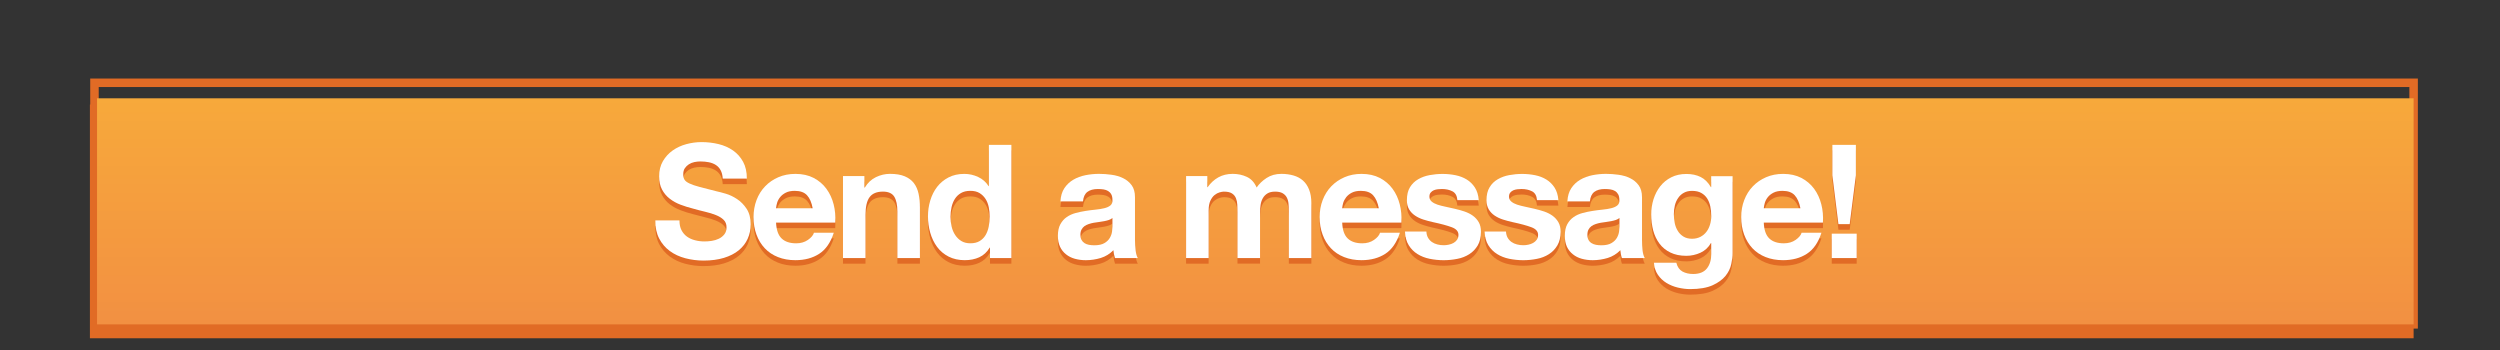 <?xml version="1.0" encoding="utf-8"?>
<!-- Generator: Adobe Illustrator 15.1.0, SVG Export Plug-In . SVG Version: 6.00 Build 0)  -->
<!DOCTYPE svg PUBLIC "-//W3C//DTD SVG 1.1//EN" "http://www.w3.org/Graphics/SVG/1.1/DTD/svg11.dtd">
<svg version="1.1" id="Livello_1" xmlns="http://www.w3.org/2000/svg" xmlns:xlink="http://www.w3.org/1999/xlink" x="0px" y="0px"
	 width="285px" height="39.938px" viewBox="0 -4.062 285 39.938" enable-background="new 0 -4.062 285 39.938" xml:space="preserve"
	>
<rect x="0" y="-4.062" width="285" height="39.938" fill="#333333" stroke="none"/>
<line fill="none" stroke="#AAA9A9" stroke-width="0.952" stroke-miterlimit="10" x1="10.352" y1="18.698" x2="273.968" y2="18.698"/>
<line fill="none" stroke="#D1D1D1" stroke-width="0.952" stroke-miterlimit="10" x1="10.321" y1="19.591" x2="273.939" y2="19.591"/>
<rect x="10.25" y="7.853" fill="#E16B25" width="264.902" height="26.647"/>
<rect x="10.769" y="5.375" fill="none" stroke="#E16B25" stroke-width="0.968" stroke-miterlimit="10" width="264.383" height="27.539"/>
<linearGradient id="SVGID_1_" gradientUnits="userSpaceOnUse" x1="1319.108" y1="1730.27" x2="1319.108" y2="1756.041" gradientTransform="matrix(1 0 0 1 -1176 -1723.125)">
	<stop  offset="0" style="stop-color:#F7A93B"/>
	<stop  offset="1" style="stop-color:#F29042"/>
</linearGradient>
<rect x="11.064" y="7.145" fill="url(#SVGID_1_)" width="264.088" height="25.771"/>
<g>
	<path fill="#E16B25" d="M77.691,22.812c0.158,0.301,0.364,0.545,0.625,0.729c0.259,0.188,0.564,0.325,0.912,0.415
		c0.351,0.091,0.711,0.135,1.085,0.135c0.253,0,0.523-0.021,0.814-0.062c0.289-0.043,0.56-0.121,0.814-0.242
		c0.252-0.121,0.462-0.286,0.632-0.499c0.168-0.21,0.252-0.478,0.252-0.806c0-0.352-0.11-0.633-0.333-0.851
		c-0.224-0.22-0.515-0.396-0.879-0.544c-0.36-0.145-0.77-0.271-1.227-0.376c-0.458-0.108-0.923-0.231-1.394-0.362
		c-0.482-0.121-0.951-0.269-1.41-0.445c-0.459-0.174-0.869-0.399-1.229-0.676c-0.361-0.277-0.655-0.625-0.877-1.041
		c-0.223-0.417-0.334-0.919-0.334-1.512c0-0.663,0.143-1.238,0.425-1.727c0.285-0.489,0.654-0.895,1.113-1.221
		c0.458-0.325,0.978-0.565,1.556-0.722c0.579-0.156,1.157-0.236,1.735-0.236c0.676,0,1.322,0.077,1.944,0.228
		c0.621,0.15,1.172,0.394,1.655,0.731c0.481,0.338,0.864,0.769,1.147,1.293c0.285,0.524,0.425,1.16,0.425,1.908h-2.75
		c-0.023-0.386-0.105-0.707-0.243-0.96c-0.139-0.252-0.323-0.452-0.553-0.596c-0.227-0.146-0.491-0.247-0.786-0.308
		c-0.296-0.06-0.618-0.091-0.968-0.091c-0.228,0-0.458,0.025-0.687,0.073c-0.229,0.048-0.436,0.133-0.625,0.253
		c-0.186,0.121-0.339,0.271-0.461,0.453c-0.12,0.181-0.179,0.41-0.179,0.688c0,0.252,0.048,0.457,0.145,0.613
		c0.097,0.157,0.286,0.302,0.569,0.435c0.282,0.132,0.675,0.267,1.175,0.397c0.501,0.133,1.156,0.302,1.964,0.506
		c0.241,0.048,0.575,0.134,1.003,0.261c0.429,0.127,0.854,0.326,1.274,0.605c0.422,0.277,0.788,0.648,1.095,1.113
		c0.307,0.464,0.46,1.057,0.46,1.781c0,0.59-0.113,1.139-0.343,1.644c-0.228,0.507-0.568,0.945-1.021,1.31
		c-0.453,0.369-1.013,0.654-1.681,0.859c-0.669,0.203-1.444,0.307-2.322,0.307c-0.711,0-1.401-0.088-2.071-0.262
		c-0.669-0.174-1.259-0.447-1.771-0.822c-0.514-0.373-0.919-0.851-1.22-1.428c-0.301-0.578-0.447-1.267-0.435-2.061h2.749
		C77.457,22.143,77.535,22.514,77.691,22.812z"/>
	<path fill="#E16B25" d="M89.101,23.755c0.385,0.372,0.941,0.56,1.664,0.56c0.519,0,0.964-0.129,1.338-0.392
		c0.373-0.259,0.604-0.532,0.688-0.819h2.26c-0.36,1.121-0.917,1.924-1.663,2.402c-0.748,0.483-1.651,0.725-2.711,0.725
		c-0.737,0-1.401-0.115-1.99-0.354c-0.592-0.234-1.092-0.566-1.501-1.003c-0.41-0.435-0.727-0.954-0.948-1.558
		c-0.225-0.602-0.335-1.268-0.335-1.987c0-0.697,0.114-1.349,0.342-1.952c0.229-0.602,0.555-1.121,0.978-1.564
		c0.421-0.439,0.925-0.787,1.511-1.039c0.584-0.254,1.232-0.379,1.945-0.379c0.795,0,1.488,0.153,2.078,0.459
		c0.59,0.309,1.075,0.722,1.455,1.24s0.656,1.108,0.823,1.771c0.169,0.662,0.228,1.355,0.181,2.078h-6.744
		C88.504,22.775,88.715,23.381,89.101,23.755z M92.004,18.834c-0.307-0.336-0.776-0.506-1.401-0.506
		c-0.412,0-0.751,0.069-1.022,0.208c-0.272,0.139-0.489,0.31-0.651,0.514c-0.162,0.206-0.277,0.423-0.343,0.65
		c-0.067,0.229-0.107,0.436-0.119,0.616h4.177C92.526,19.666,92.312,19.171,92.004,18.834z"/>
	<path fill="#E16B25" d="M98.539,16.648v1.3h0.056c0.326-0.542,0.747-0.938,1.266-1.185c0.518-0.245,1.05-0.372,1.591-0.372
		c0.688,0,1.25,0.093,1.691,0.281c0.44,0.188,0.787,0.447,1.04,0.778c0.253,0.332,0.431,0.735,0.535,1.21
		c0.101,0.477,0.153,1.003,0.153,1.583v5.75h-2.568v-5.277c0-0.774-0.121-1.349-0.362-1.731c-0.24-0.377-0.669-0.566-1.284-0.566
		c-0.699,0-1.204,0.207-1.518,0.623c-0.315,0.416-0.472,1.102-0.472,2.052v4.9h-2.566v-9.347h2.438V16.648L98.539,16.648z"/>
	<path fill="#E16B25" d="M112.825,24.801c-0.302,0.508-0.697,0.872-1.185,1.096c-0.487,0.225-1.039,0.334-1.655,0.334
		c-0.699,0-1.315-0.137-1.844-0.403c-0.531-0.275-0.968-0.642-1.312-1.104c-0.343-0.464-0.603-0.996-0.777-1.602
		c-0.175-0.602-0.264-1.229-0.264-1.878c0-0.628,0.087-1.232,0.264-1.819c0.176-0.584,0.434-1.099,0.777-1.546
		c0.344-0.445,0.775-0.804,1.293-1.075s1.121-0.407,1.807-0.407c0.556,0,1.083,0.117,1.583,0.353c0.5,0.235,0.895,0.582,1.184,1.039
		h0.037v-4.703h2.565v12.909h-2.44v-1.189h-0.034L112.825,24.801L112.825,24.801z M112.716,20.182
		c-0.072-0.356-0.197-0.668-0.371-0.939c-0.175-0.271-0.401-0.493-0.679-0.661c-0.277-0.17-0.627-0.253-1.049-0.253
		c-0.422,0-0.777,0.083-1.066,0.253c-0.29,0.168-0.523,0.394-0.697,0.669c-0.176,0.275-0.301,0.592-0.38,0.948
		c-0.079,0.358-0.118,0.728-0.118,1.114c0,0.358,0.042,0.723,0.127,1.082c0.083,0.363,0.22,0.687,0.406,0.967
		c0.188,0.283,0.422,0.517,0.705,0.688c0.283,0.177,0.623,0.263,1.021,0.263c0.422,0,0.774-0.082,1.057-0.254
		c0.285-0.17,0.508-0.394,0.68-0.676c0.167-0.285,0.289-0.607,0.361-0.97c0.073-0.362,0.108-0.733,0.108-1.121
		C112.821,20.907,112.79,20.538,112.716,20.182z"/>
	<path fill="#E16B25" d="M121.341,18.021c0.265-0.398,0.604-0.718,1.012-0.958c0.41-0.241,0.872-0.413,1.384-0.515
		c0.513-0.102,1.027-0.153,1.547-0.153c0.471,0,0.946,0.034,1.429,0.099c0.482,0.066,0.923,0.196,1.321,0.391
		c0.396,0.192,0.722,0.458,0.976,0.805c0.252,0.342,0.378,0.799,0.378,1.365v4.863c0,0.423,0.025,0.826,0.073,1.211
		c0.049,0.387,0.132,0.678,0.253,0.868h-2.604c-0.049-0.144-0.087-0.291-0.118-0.442c-0.03-0.15-0.052-0.304-0.063-0.459
		c-0.41,0.42-0.892,0.719-1.446,0.885c-0.555,0.168-1.121,0.254-1.699,0.254c-0.447,0-0.863-0.057-1.248-0.164
		c-0.387-0.104-0.723-0.273-1.013-0.504c-0.291-0.229-0.516-0.521-0.678-0.867c-0.164-0.348-0.246-0.77-0.246-1.246
		c0-0.529,0.095-0.971,0.281-1.312c0.187-0.342,0.428-0.615,0.723-0.822c0.296-0.202,0.634-0.355,1.013-0.461
		c0.379-0.102,0.763-0.184,1.148-0.242c0.386-0.062,0.767-0.111,1.14-0.146c0.373-0.035,0.704-0.091,0.995-0.16
		c0.289-0.072,0.517-0.18,0.686-0.315c0.168-0.14,0.246-0.341,0.235-0.606c0-0.277-0.045-0.496-0.136-0.66
		c-0.09-0.164-0.212-0.29-0.361-0.377c-0.15-0.09-0.325-0.152-0.523-0.181c-0.199-0.03-0.414-0.046-0.642-0.046
		c-0.505,0-0.903,0.109-1.194,0.326c-0.289,0.217-0.459,0.579-0.505,1.084h-2.568C120.924,18.919,121.074,18.418,121.341,18.021z
		 M126.412,21.646c-0.162,0.054-0.337,0.101-0.525,0.135c-0.187,0.037-0.382,0.066-0.588,0.091
		c-0.205,0.022-0.409,0.056-0.615,0.091c-0.193,0.036-0.383,0.084-0.568,0.146c-0.187,0.061-0.35,0.143-0.489,0.246
		c-0.139,0.099-0.25,0.229-0.334,0.386c-0.085,0.155-0.127,0.358-0.127,0.599c0,0.229,0.042,0.421,0.127,0.577
		c0.084,0.157,0.199,0.28,0.344,0.371c0.146,0.093,0.312,0.153,0.505,0.19c0.194,0.035,0.392,0.054,0.598,0.054
		c0.506,0,0.897-0.084,1.175-0.253c0.277-0.17,0.482-0.369,0.614-0.606c0.133-0.229,0.214-0.47,0.244-0.714
		c0.029-0.238,0.045-0.434,0.045-0.577V21.42C126.709,21.521,126.576,21.593,126.412,21.646z"/>
	<path fill="#E16B25" d="M137.633,16.648v1.265h0.036c0.337-0.482,0.744-0.856,1.22-1.122s1.023-0.398,1.637-0.398
		c0.589,0,1.13,0.114,1.619,0.343c0.487,0.229,0.859,0.634,1.112,1.211c0.277-0.41,0.652-0.771,1.13-1.084
		c0.477-0.313,1.04-0.471,1.691-0.471c0.49,0,0.951,0.062,1.373,0.182c0.422,0.119,0.783,0.314,1.084,0.577
		c0.302,0.268,0.537,0.613,0.703,1.041c0.173,0.428,0.256,0.943,0.256,1.544v6.258h-2.566v-5.299c0-0.312-0.015-0.608-0.037-0.887
		c-0.021-0.276-0.091-0.519-0.197-0.724c-0.105-0.204-0.269-0.367-0.479-0.487c-0.211-0.119-0.498-0.182-0.855-0.182
		c-0.359,0-0.652,0.066-0.877,0.207s-0.396,0.318-0.523,0.542s-0.211,0.478-0.254,0.76s-0.062,0.569-0.062,0.854v5.213h-2.572V20.75
		c0-0.275-0.006-0.552-0.019-0.823c-0.011-0.271-0.062-0.521-0.153-0.752c-0.089-0.228-0.239-0.411-0.452-0.549
		c-0.209-0.14-0.521-0.208-0.931-0.208c-0.121,0-0.28,0.025-0.479,0.082c-0.197,0.055-0.392,0.156-0.579,0.307
		c-0.188,0.152-0.347,0.369-0.478,0.652c-0.132,0.284-0.198,0.652-0.198,1.111v5.425h-2.569v-9.346h2.424v-0.001H137.633z"/>
	<path fill="#E16B25" d="M153.634,23.755c0.386,0.372,0.94,0.56,1.663,0.56c0.52,0,0.967-0.129,1.34-0.392
		c0.371-0.259,0.602-0.532,0.688-0.819h2.262c-0.36,1.121-0.917,1.924-1.663,2.402c-0.748,0.483-1.648,0.725-2.713,0.725
		c-0.732,0-1.396-0.115-1.986-0.354c-0.593-0.234-1.094-0.566-1.5-1.003c-0.412-0.435-0.729-0.954-0.949-1.558
		c-0.226-0.602-0.336-1.268-0.336-1.987c0-0.697,0.112-1.349,0.345-1.952c0.229-0.602,0.555-1.121,0.976-1.564
		c0.422-0.439,0.93-0.787,1.512-1.039c0.584-0.254,1.23-0.379,1.943-0.379c0.797,0,1.49,0.153,2.08,0.459
		c0.59,0.309,1.075,0.722,1.456,1.24s0.653,1.108,0.819,1.771c0.171,0.662,0.229,1.355,0.184,2.078h-6.744
		C153.039,22.775,153.249,23.381,153.634,23.755z M156.536,18.834c-0.306-0.336-0.772-0.506-1.399-0.506
		c-0.412,0-0.75,0.069-1.023,0.208c-0.271,0.139-0.483,0.31-0.646,0.514c-0.159,0.206-0.274,0.423-0.344,0.65
		c-0.062,0.229-0.104,0.436-0.118,0.616h4.18C157.059,19.666,156.844,19.171,156.536,18.834z"/>
	<path fill="#E16B25" d="M162.794,23.67c0.114,0.199,0.265,0.363,0.44,0.489c0.185,0.124,0.392,0.222,0.623,0.28
		c0.233,0.06,0.479,0.088,0.732,0.088c0.182,0,0.367-0.021,0.564-0.062c0.197-0.042,0.384-0.107,0.547-0.195
		c0.16-0.096,0.297-0.213,0.402-0.362s0.162-0.341,0.162-0.568c0-0.386-0.256-0.677-0.767-0.866
		c-0.515-0.195-1.229-0.389-2.146-0.58c-0.373-0.086-0.737-0.185-1.098-0.3c-0.354-0.112-0.673-0.266-0.945-0.45
		c-0.278-0.187-0.5-0.422-0.67-0.707s-0.252-0.631-0.252-1.039c0-0.603,0.114-1.097,0.351-1.482c0.235-0.385,0.545-0.69,0.935-0.915
		c0.387-0.222,0.818-0.378,1.303-0.469c0.48-0.089,0.979-0.135,1.481-0.135c0.507,0,0.999,0.048,1.474,0.145
		c0.479,0.098,0.901,0.26,1.273,0.487c0.374,0.23,0.686,0.535,0.932,0.914c0.248,0.379,0.396,0.858,0.442,1.437h-2.438
		c-0.037-0.495-0.225-0.828-0.562-1.002c-0.339-0.175-0.733-0.264-1.192-0.264c-0.146,0-0.304,0.01-0.472,0.027
		c-0.172,0.018-0.321,0.058-0.461,0.117c-0.142,0.061-0.257,0.148-0.353,0.264c-0.101,0.113-0.146,0.269-0.146,0.461
		c0,0.228,0.083,0.416,0.252,0.561c0.17,0.145,0.391,0.262,0.66,0.352c0.271,0.09,0.581,0.17,0.934,0.244
		c0.35,0.072,0.706,0.15,1.062,0.236c0.375,0.084,0.74,0.188,1.098,0.309c0.354,0.119,0.674,0.28,0.947,0.479
		c0.275,0.196,0.501,0.444,0.67,0.737c0.17,0.297,0.253,0.66,0.253,1.097c0,0.612-0.124,1.132-0.367,1.546
		c-0.25,0.417-0.571,0.754-0.971,1.003c-0.396,0.254-0.854,0.433-1.363,0.534c-0.515,0.104-1.034,0.152-1.563,0.152
		c-0.541,0-1.07-0.057-1.592-0.164c-0.521-0.104-0.979-0.287-1.386-0.543c-0.403-0.25-0.733-0.584-0.993-1.004
		c-0.263-0.414-0.4-0.937-0.428-1.562h2.441C162.622,23.234,162.677,23.471,162.794,23.67z"/>
	<path fill="#E16B25" d="M171.87,23.67c0.114,0.199,0.264,0.363,0.442,0.489c0.182,0.124,0.389,0.222,0.625,0.28
		c0.23,0.06,0.478,0.088,0.729,0.088c0.184,0,0.368-0.021,0.562-0.062c0.199-0.042,0.381-0.107,0.545-0.195
		c0.162-0.096,0.301-0.213,0.406-0.362c0.108-0.149,0.162-0.341,0.162-0.568c0-0.386-0.258-0.677-0.769-0.866
		c-0.515-0.195-1.226-0.389-2.142-0.58c-0.377-0.086-0.738-0.185-1.1-0.3c-0.354-0.112-0.671-0.266-0.949-0.45
		c-0.273-0.188-0.496-0.422-0.668-0.707c-0.166-0.283-0.253-0.631-0.253-1.039c0-0.603,0.117-1.097,0.354-1.482
		c0.229-0.385,0.545-0.69,0.932-0.915c0.389-0.222,0.816-0.378,1.3-0.469c0.483-0.089,0.979-0.135,1.484-0.135
		c0.508,0,0.995,0.048,1.475,0.145c0.478,0.098,0.901,0.26,1.271,0.487c0.375,0.23,0.688,0.535,0.935,0.914
		c0.249,0.379,0.396,0.858,0.444,1.437h-2.439c-0.035-0.495-0.225-0.828-0.561-1.002c-0.344-0.175-0.735-0.264-1.195-0.264
		c-0.143,0-0.299,0.01-0.47,0.027c-0.171,0.018-0.321,0.058-0.462,0.117c-0.141,0.061-0.26,0.148-0.354,0.264
		c-0.1,0.113-0.146,0.269-0.146,0.461c0,0.228,0.085,0.416,0.256,0.561c0.168,0.145,0.39,0.262,0.658,0.352
		c0.271,0.09,0.58,0.17,0.934,0.244c0.352,0.072,0.704,0.15,1.062,0.236c0.375,0.084,0.735,0.188,1.098,0.309
		c0.354,0.119,0.671,0.28,0.947,0.479c0.274,0.196,0.502,0.444,0.671,0.737c0.17,0.297,0.255,0.66,0.255,1.097
		c0,0.612-0.126,1.132-0.372,1.546c-0.248,0.417-0.567,0.754-0.97,1.003c-0.398,0.254-0.854,0.433-1.364,0.534
		c-0.515,0.104-1.034,0.152-1.562,0.152c-0.541,0-1.071-0.057-1.592-0.164c-0.521-0.104-0.979-0.287-1.385-0.543
		c-0.402-0.25-0.734-0.584-0.997-1.004c-0.262-0.414-0.397-0.937-0.426-1.562h2.438C171.7,23.234,171.755,23.471,171.87,23.67z"/>
	<path fill="#E16B25" d="M179.13,18.021c0.265-0.398,0.603-0.718,1.013-0.958c0.409-0.241,0.871-0.413,1.385-0.515
		c0.515-0.102,1.027-0.153,1.549-0.153c0.471,0,0.943,0.034,1.43,0.099c0.479,0.066,0.922,0.196,1.32,0.391
		c0.396,0.192,0.724,0.458,0.977,0.805c0.254,0.342,0.385,0.799,0.385,1.365v4.863c0,0.423,0.021,0.826,0.065,1.211
		c0.048,0.387,0.136,0.678,0.252,0.868H184.9c-0.051-0.144-0.09-0.291-0.119-0.442c-0.03-0.15-0.051-0.304-0.061-0.459
		c-0.412,0.42-0.896,0.719-1.449,0.885c-0.561,0.168-1.121,0.254-1.699,0.254c-0.444,0-0.862-0.057-1.248-0.164
		c-0.385-0.104-0.725-0.273-1.012-0.504c-0.291-0.229-0.521-0.521-0.684-0.867c-0.16-0.35-0.238-0.77-0.238-1.246
		c0-0.529,0.092-0.971,0.276-1.312c0.188-0.342,0.427-0.615,0.726-0.822c0.293-0.202,0.633-0.355,1.014-0.461
		c0.381-0.102,0.763-0.184,1.146-0.242c0.386-0.062,0.767-0.111,1.142-0.146c0.373-0.035,0.703-0.091,0.994-0.16
		c0.289-0.072,0.521-0.18,0.688-0.315c0.171-0.14,0.248-0.341,0.234-0.606c0-0.277-0.047-0.496-0.137-0.66
		c-0.093-0.164-0.209-0.29-0.361-0.377c-0.148-0.09-0.322-0.152-0.522-0.181c-0.194-0.03-0.411-0.046-0.646-0.046
		c-0.506,0-0.899,0.109-1.188,0.326c-0.291,0.217-0.46,0.579-0.507,1.084h-2.565C178.714,18.919,178.865,18.418,179.13,18.021z
		 M184.203,21.646c-0.162,0.054-0.34,0.101-0.523,0.135c-0.188,0.037-0.385,0.066-0.59,0.091c-0.205,0.022-0.408,0.056-0.613,0.091
		c-0.191,0.036-0.384,0.084-0.567,0.146c-0.188,0.061-0.353,0.143-0.486,0.246c-0.146,0.099-0.252,0.229-0.336,0.386
		c-0.083,0.155-0.126,0.358-0.126,0.599c0,0.229,0.043,0.421,0.126,0.577c0.084,0.157,0.199,0.28,0.351,0.371
		c0.144,0.093,0.31,0.153,0.504,0.19c0.189,0.035,0.392,0.054,0.597,0.054c0.508,0,0.899-0.084,1.177-0.253
		c0.277-0.17,0.479-0.369,0.615-0.606c0.131-0.229,0.213-0.47,0.242-0.714c0.029-0.238,0.045-0.434,0.045-0.577V21.42
		C184.5,21.521,184.363,21.593,184.203,21.646z"/>
	<path fill="#E16B25" d="M197.363,26.684c-0.104,0.482-0.323,0.935-0.66,1.346c-0.34,0.421-0.825,0.771-1.465,1.061
		c-0.639,0.289-1.493,0.436-2.566,0.436c-0.459,0-0.925-0.06-1.4-0.17c-0.478-0.112-0.91-0.293-1.303-0.533
		c-0.391-0.24-0.72-0.553-0.977-0.932c-0.258-0.383-0.406-0.839-0.443-1.365h2.553c0.119,0.479,0.354,0.813,0.703,1.004
		c0.354,0.187,0.754,0.279,1.213,0.279c0.727,0,1.25-0.221,1.582-0.65c0.332-0.438,0.49-0.983,0.479-1.646v-1.229h-0.037
		c-0.278,0.496-0.675,0.857-1.185,1.098c-0.512,0.232-1.051,0.352-1.618,0.352c-0.699,0-1.302-0.125-1.81-0.371
		c-0.508-0.244-0.926-0.586-1.246-1.014c-0.324-0.428-0.562-0.93-0.719-1.5c-0.146-0.572-0.225-1.18-0.225-1.818
		c0-0.603,0.086-1.184,0.26-1.744c0.18-0.561,0.436-1.055,0.771-1.482c0.334-0.427,0.756-0.769,1.256-1.022
		c0.498-0.253,1.076-0.379,1.727-0.379c0.616,0,1.157,0.113,1.619,0.343s0.854,0.615,1.167,1.159h0.036v-1.248h2.439v8.751
		C197.521,25.771,197.469,26.201,197.363,26.684z M193.848,23.57c0.276-0.146,0.508-0.336,0.688-0.577
		c0.185-0.24,0.315-0.517,0.407-0.822c0.094-0.308,0.14-0.631,0.14-0.966c0-0.389-0.036-0.753-0.106-1.098
		c-0.072-0.342-0.193-0.646-0.359-0.912c-0.172-0.264-0.396-0.475-0.676-0.633c-0.274-0.156-0.623-0.234-1.045-0.234
		c-0.361,0-0.678,0.073-0.935,0.218c-0.267,0.146-0.479,0.339-0.647,0.587c-0.176,0.247-0.303,0.531-0.379,0.852
		c-0.076,0.322-0.117,0.654-0.117,1c0,0.341,0.033,0.677,0.1,1.009c0.062,0.331,0.182,0.629,0.346,0.896
		c0.16,0.266,0.373,0.479,0.642,0.647c0.271,0.17,0.598,0.254,0.993,0.254C193.25,23.79,193.57,23.717,193.848,23.57z"/>
	<path fill="#E16B25" d="M201.695,23.755c0.387,0.372,0.938,0.56,1.664,0.56c0.518,0,0.966-0.129,1.34-0.392
		c0.367-0.259,0.602-0.532,0.685-0.819h2.261c-0.358,1.121-0.918,1.924-1.664,2.402c-0.746,0.483-1.646,0.725-2.713,0.725
		c-0.73,0-1.396-0.115-1.988-0.354c-0.59-0.234-1.092-0.566-1.502-1.003c-0.405-0.435-0.725-0.954-0.946-1.558
		c-0.228-0.602-0.333-1.268-0.333-1.987c0-0.697,0.111-1.349,0.345-1.952c0.229-0.602,0.556-1.121,0.979-1.564
		c0.422-0.439,0.924-0.787,1.511-1.039c0.585-0.254,1.231-0.379,1.942-0.379c0.797,0,1.488,0.153,2.08,0.459
		c0.592,0.309,1.072,0.722,1.457,1.24c0.379,0.518,0.648,1.108,0.817,1.771c0.169,0.662,0.229,1.355,0.185,2.078h-6.744
		C201.1,22.775,201.311,23.381,201.695,23.755z M204.598,18.834c-0.306-0.336-0.771-0.506-1.397-0.506
		c-0.406,0-0.748,0.069-1.021,0.208c-0.271,0.139-0.486,0.31-0.65,0.514c-0.161,0.206-0.273,0.423-0.342,0.65
		c-0.064,0.229-0.104,0.436-0.117,0.616h4.178C205.12,19.666,204.906,19.171,204.598,18.834z"/>
	<path fill="#E16B25" d="M211.662,23.212v2.781h-2.842v-2.781H211.662z M210.865,22.125h-1.285l-0.688-5.569v-3.473h2.678v3.473
		L210.865,22.125z"/>
</g>
<g>
	<path fill="#FFFFFF" d="M77.691,22.18c0.158,0.299,0.364,0.545,0.625,0.731c0.259,0.188,0.564,0.325,0.912,0.415
		c0.351,0.093,0.711,0.136,1.085,0.136c0.253,0,0.523-0.019,0.814-0.062c0.289-0.043,0.56-0.125,0.814-0.246
		c0.252-0.119,0.462-0.285,0.632-0.498c0.168-0.209,0.252-0.477,0.252-0.805c0-0.353-0.11-0.638-0.333-0.854
		c-0.224-0.221-0.515-0.396-0.879-0.542c-0.36-0.146-0.77-0.271-1.227-0.378c-0.458-0.107-0.923-0.229-1.394-0.363
		c-0.482-0.119-0.951-0.268-1.41-0.441s-0.869-0.4-1.229-0.681c-0.361-0.276-0.655-0.623-0.877-1.038
		c-0.223-0.415-0.334-0.918-0.334-1.511c0-0.664,0.143-1.239,0.425-1.726c0.285-0.489,0.654-0.896,1.113-1.222
		c0.458-0.326,0.978-0.565,1.556-0.723c0.579-0.156,1.157-0.235,1.735-0.235c0.676,0,1.322,0.076,1.944,0.227
		c0.621,0.151,1.172,0.395,1.655,0.731c0.481,0.339,0.864,0.769,1.147,1.293c0.285,0.524,0.425,1.16,0.425,1.907h-2.75
		c-0.023-0.386-0.105-0.705-0.243-0.958c-0.139-0.254-0.323-0.454-0.553-0.598c-0.227-0.145-0.491-0.247-0.786-0.306
		c-0.296-0.059-0.618-0.09-0.968-0.09c-0.228,0-0.458,0.023-0.687,0.072c-0.229,0.048-0.436,0.132-0.625,0.253
		c-0.186,0.12-0.339,0.271-0.461,0.452c-0.12,0.181-0.179,0.41-0.179,0.687c0,0.253,0.048,0.458,0.145,0.615
		c0.097,0.157,0.286,0.301,0.569,0.433c0.282,0.135,0.675,0.267,1.175,0.4c0.501,0.132,1.156,0.301,1.964,0.504
		c0.241,0.049,0.575,0.136,1.003,0.263c0.429,0.125,0.854,0.328,1.274,0.606c0.422,0.275,0.788,0.646,1.095,1.112
		c0.307,0.464,0.46,1.057,0.46,1.778c0,0.592-0.113,1.141-0.343,1.646c-0.228,0.505-0.568,0.94-1.021,1.312
		c-0.453,0.369-1.013,0.652-1.681,0.858c-0.669,0.204-1.444,0.308-2.322,0.308c-0.711,0-1.401-0.088-2.071-0.263
		c-0.669-0.176-1.259-0.446-1.771-0.823c-0.514-0.371-0.919-0.851-1.22-1.428c-0.301-0.579-0.447-1.266-0.435-2.062h2.749
		C77.457,21.509,77.535,21.877,77.691,22.18z"/>
	<path fill="#FFFFFF" d="M89.101,23.117c0.385,0.375,0.941,0.559,1.664,0.559c0.519,0,0.964-0.128,1.338-0.388
		c0.373-0.259,0.604-0.531,0.688-0.819h2.26c-0.36,1.119-0.917,1.922-1.663,2.402c-0.748,0.484-1.651,0.727-2.711,0.727
		c-0.737,0-1.401-0.119-1.99-0.354c-0.592-0.235-1.092-0.569-1.501-1.004c-0.41-0.436-0.727-0.951-0.948-1.557
		c-0.225-0.603-0.335-1.268-0.335-1.988c0-0.697,0.114-1.35,0.342-1.952c0.229-0.602,0.555-1.124,0.978-1.563
		c0.421-0.44,0.925-0.789,1.511-1.04c0.584-0.253,1.232-0.38,1.945-0.38c0.795,0,1.488,0.154,2.078,0.46
		c0.59,0.308,1.075,0.721,1.455,1.24c0.379,0.518,0.656,1.108,0.823,1.772c0.169,0.662,0.228,1.354,0.181,2.078h-6.744
		C88.504,22.143,88.715,22.748,89.101,23.117z M92.004,18.2c-0.307-0.336-0.776-0.505-1.401-0.505c-0.412,0-0.751,0.068-1.022,0.207
		c-0.272,0.139-0.489,0.311-0.651,0.516c-0.162,0.205-0.277,0.421-0.343,0.65c-0.067,0.229-0.107,0.434-0.119,0.615h4.177
		C92.526,19.029,92.312,18.538,92.004,18.2z"/>
	<path fill="#FFFFFF" d="M98.539,16.012v1.302h0.056c0.326-0.542,0.747-0.938,1.266-1.185c0.518-0.247,1.05-0.372,1.591-0.372
		c0.688,0,1.25,0.095,1.691,0.28c0.44,0.188,0.787,0.447,1.04,0.777c0.253,0.333,0.431,0.736,0.535,1.212
		c0.101,0.477,0.153,1.003,0.153,1.583v5.75h-2.568V20.08c0-0.771-0.121-1.346-0.362-1.729c-0.24-0.378-0.669-0.569-1.284-0.569
		c-0.699,0-1.204,0.208-1.518,0.624c-0.315,0.416-0.472,1.101-0.472,2.052v4.901h-2.566v-9.347H98.539z"/>
	<path fill="#FFFFFF" d="M112.825,24.166c-0.302,0.507-0.697,0.873-1.185,1.098c-0.487,0.223-1.039,0.334-1.655,0.334
		c-0.699,0-1.315-0.137-1.844-0.408c-0.531-0.271-0.968-0.639-1.312-1.104c-0.343-0.462-0.603-0.998-0.777-1.6
		c-0.175-0.604-0.264-1.229-0.264-1.881c0-0.625,0.087-1.23,0.264-1.816c0.176-0.583,0.434-1.098,0.777-1.545
		c0.344-0.446,0.775-0.804,1.293-1.075s1.121-0.408,1.807-0.408c0.556,0,1.083,0.118,1.583,0.354c0.5,0.234,0.895,0.581,1.184,1.039
		h0.037V12.45h2.565v12.909h-2.44v-1.193H112.825L112.825,24.166z M112.716,19.548c-0.072-0.356-0.197-0.67-0.371-0.94
		c-0.175-0.271-0.401-0.492-0.679-0.662c-0.277-0.169-0.627-0.252-1.049-0.252c-0.422,0-0.777,0.083-1.066,0.252
		c-0.29,0.168-0.523,0.392-0.697,0.669c-0.176,0.275-0.301,0.593-0.38,0.947s-0.118,0.729-0.118,1.114
		c0,0.359,0.042,0.724,0.127,1.087c0.083,0.357,0.22,0.682,0.406,0.965c0.188,0.285,0.422,0.516,0.705,0.688
		c0.283,0.172,0.623,0.258,1.021,0.258c0.422,0,0.774-0.082,1.057-0.25c0.285-0.171,0.508-0.396,0.68-0.678
		c0.167-0.283,0.289-0.607,0.361-0.971c0.073-0.361,0.108-0.733,0.108-1.119C112.821,20.271,112.79,19.904,112.716,19.548z"/>
	<path fill="#FFFFFF" d="M121.341,17.387c0.265-0.397,0.604-0.717,1.012-0.958c0.41-0.241,0.872-0.413,1.384-0.517
		c0.513-0.102,1.027-0.154,1.547-0.154c0.471,0,0.946,0.035,1.429,0.102c0.482,0.064,0.923,0.196,1.321,0.388
		c0.396,0.193,0.722,0.459,0.976,0.806c0.252,0.343,0.378,0.798,0.378,1.366v4.863c0,0.422,0.025,0.826,0.073,1.212
		c0.049,0.386,0.132,0.675,0.253,0.866h-2.604c-0.049-0.145-0.087-0.291-0.118-0.443c-0.03-0.148-0.052-0.305-0.063-0.458
		c-0.41,0.421-0.892,0.718-1.446,0.888c-0.555,0.166-1.121,0.252-1.699,0.252c-0.447,0-0.863-0.057-1.248-0.162
		c-0.387-0.106-0.723-0.275-1.013-0.51c-0.291-0.228-0.516-0.517-0.678-0.861c-0.164-0.354-0.246-0.769-0.246-1.25
		c0-0.528,0.095-0.971,0.281-1.312c0.187-0.342,0.428-0.616,0.723-0.819c0.296-0.209,0.634-0.36,1.013-0.463
		c0.379-0.102,0.763-0.184,1.148-0.242c0.386-0.062,0.767-0.109,1.14-0.146c0.373-0.037,0.704-0.091,0.995-0.164
		c0.289-0.069,0.517-0.177,0.686-0.313c0.168-0.141,0.246-0.34,0.235-0.606c0-0.276-0.045-0.498-0.136-0.661
		c-0.09-0.163-0.212-0.288-0.361-0.379c-0.15-0.09-0.325-0.152-0.523-0.182c-0.199-0.029-0.414-0.044-0.642-0.044
		c-0.505,0-0.903,0.108-1.194,0.326c-0.289,0.218-0.459,0.579-0.505,1.083h-2.568C120.924,18.286,121.074,17.784,121.341,17.387z
		 M126.412,21.014c-0.162,0.051-0.337,0.102-0.525,0.135c-0.187,0.035-0.382,0.065-0.588,0.095
		c-0.205,0.021-0.409,0.054-0.615,0.089c-0.193,0.036-0.383,0.082-0.568,0.146c-0.187,0.062-0.35,0.144-0.489,0.242
		c-0.139,0.104-0.25,0.23-0.334,0.391c-0.085,0.154-0.127,0.355-0.127,0.598c0,0.229,0.042,0.42,0.127,0.578
		c0.084,0.156,0.199,0.277,0.344,0.369c0.146,0.093,0.312,0.152,0.505,0.191c0.194,0.034,0.392,0.053,0.598,0.053
		c0.506,0,0.897-0.084,1.175-0.256c0.277-0.166,0.482-0.367,0.614-0.604c0.133-0.232,0.214-0.473,0.244-0.713
		c0.029-0.242,0.045-0.438,0.045-0.58v-0.959C126.709,20.884,126.576,20.958,126.412,21.014z"/>
	<path fill="#FFFFFF" d="M137.633,16.012v1.267h0.036c0.337-0.483,0.744-0.854,1.22-1.122c0.476-0.265,1.023-0.398,1.637-0.398
		c0.589,0,1.13,0.115,1.619,0.346c0.487,0.227,0.859,0.631,1.112,1.21c0.277-0.41,0.652-0.771,1.13-1.085
		c0.477-0.313,1.04-0.471,1.691-0.471c0.49,0,0.951,0.062,1.373,0.182c0.422,0.121,0.783,0.313,1.084,0.578
		c0.302,0.266,0.537,0.613,0.703,1.041c0.173,0.427,0.256,0.943,0.256,1.545v6.256h-2.566v-5.297c0-0.312-0.015-0.608-0.037-0.889
		c-0.021-0.275-0.091-0.518-0.197-0.722c-0.105-0.206-0.269-0.368-0.479-0.49c-0.211-0.12-0.498-0.18-0.855-0.18
		c-0.359,0-0.652,0.068-0.877,0.208c-0.225,0.139-0.396,0.318-0.523,0.543c-0.127,0.224-0.211,0.476-0.254,0.759
		c-0.043,0.284-0.062,0.567-0.062,0.856v5.207h-2.572v-5.242c0-0.278-0.006-0.553-0.019-0.822c-0.011-0.271-0.062-0.521-0.153-0.75
		c-0.089-0.229-0.239-0.413-0.452-0.551c-0.209-0.139-0.521-0.208-0.931-0.208c-0.121,0-0.28,0.027-0.479,0.082
		c-0.197,0.055-0.392,0.157-0.579,0.309c-0.188,0.15-0.347,0.368-0.478,0.651c-0.132,0.281-0.198,0.652-0.198,1.111v5.422h-2.569
		v-9.346L137.633,16.012L137.633,16.012z"/>
	<path fill="#FFFFFF" d="M153.634,23.117c0.386,0.375,0.94,0.559,1.663,0.559c0.52,0,0.967-0.128,1.34-0.388
		c0.371-0.259,0.602-0.531,0.688-0.819h2.262c-0.36,1.119-0.917,1.922-1.663,2.402c-0.748,0.484-1.648,0.727-2.713,0.727
		c-0.732,0-1.396-0.119-1.986-0.354c-0.593-0.235-1.094-0.569-1.5-1.004c-0.412-0.436-0.729-0.951-0.949-1.557
		c-0.226-0.603-0.336-1.268-0.336-1.988c0-0.697,0.112-1.35,0.345-1.952c0.229-0.602,0.555-1.124,0.976-1.563
		c0.422-0.44,0.93-0.789,1.512-1.04c0.584-0.253,1.23-0.38,1.943-0.38c0.797,0,1.49,0.154,2.08,0.46
		c0.59,0.308,1.075,0.721,1.456,1.24c0.38,0.518,0.653,1.108,0.819,1.772c0.171,0.662,0.229,1.354,0.184,2.078h-6.744
		C153.039,22.143,153.249,22.748,153.634,23.117z M156.536,18.2c-0.306-0.336-0.772-0.505-1.399-0.505
		c-0.412,0-0.75,0.068-1.023,0.207c-0.271,0.139-0.483,0.311-0.646,0.516c-0.159,0.205-0.274,0.421-0.344,0.65
		c-0.062,0.229-0.104,0.434-0.118,0.615h4.18C157.059,19.029,156.844,18.538,156.536,18.2z"/>
	<path fill="#FFFFFF" d="M162.794,23.037c0.114,0.199,0.265,0.361,0.44,0.488c0.185,0.125,0.392,0.222,0.623,0.279
		c0.233,0.062,0.479,0.09,0.732,0.09c0.182,0,0.367-0.021,0.564-0.062s0.384-0.105,0.547-0.198c0.16-0.09,0.297-0.211,0.402-0.358
		c0.105-0.151,0.162-0.344,0.162-0.569c0-0.388-0.256-0.679-0.767-0.867c-0.515-0.19-1.229-0.387-2.146-0.58
		c-0.373-0.083-0.737-0.183-1.098-0.296c-0.354-0.113-0.673-0.27-0.945-0.455c-0.278-0.188-0.5-0.419-0.67-0.703
		c-0.17-0.283-0.252-0.632-0.252-1.039c0-0.604,0.114-1.1,0.351-1.482c0.235-0.385,0.545-0.69,0.935-0.912
		c0.387-0.225,0.818-0.381,1.303-0.472c0.48-0.089,0.979-0.135,1.481-0.135c0.507,0,0.999,0.049,1.474,0.146
		c0.479,0.096,0.901,0.26,1.273,0.488c0.374,0.228,0.686,0.534,0.932,0.913c0.248,0.379,0.396,0.858,0.442,1.437h-2.438
		c-0.037-0.495-0.225-0.828-0.562-1.002c-0.339-0.174-0.733-0.263-1.192-0.263c-0.146,0-0.304,0.009-0.472,0.027
		c-0.172,0.018-0.321,0.057-0.461,0.116c-0.142,0.062-0.257,0.149-0.353,0.263c-0.101,0.114-0.146,0.269-0.146,0.46
		c0,0.229,0.083,0.417,0.252,0.56c0.17,0.144,0.391,0.263,0.66,0.354c0.271,0.088,0.581,0.17,0.934,0.241
		c0.35,0.073,0.706,0.151,1.062,0.236c0.375,0.083,0.74,0.188,1.098,0.308c0.354,0.122,0.674,0.281,0.947,0.479
		c0.275,0.199,0.501,0.447,0.67,0.742c0.17,0.295,0.253,0.66,0.253,1.092c0,0.615-0.124,1.134-0.367,1.551
		c-0.25,0.416-0.571,0.751-0.971,1.004c-0.396,0.251-0.854,0.434-1.363,0.529c-0.515,0.104-1.034,0.154-1.563,0.154
		c-0.541,0-1.07-0.058-1.592-0.162c-0.521-0.105-0.979-0.291-1.386-0.543c-0.403-0.252-0.733-0.586-0.993-1.004
		c-0.263-0.418-0.4-0.938-0.428-1.562h2.441C162.622,22.602,162.677,22.838,162.794,23.037z"/>
	<path fill="#FFFFFF" d="M171.87,23.037c0.114,0.199,0.264,0.361,0.442,0.488c0.182,0.125,0.389,0.222,0.625,0.279
		c0.23,0.062,0.478,0.09,0.729,0.09c0.184,0,0.368-0.021,0.562-0.062c0.199-0.041,0.381-0.105,0.545-0.198
		c0.162-0.09,0.301-0.211,0.406-0.358c0.108-0.151,0.162-0.344,0.162-0.569c0-0.388-0.258-0.679-0.769-0.867
		c-0.515-0.19-1.226-0.387-2.142-0.58c-0.377-0.083-0.738-0.183-1.1-0.296c-0.354-0.113-0.671-0.27-0.949-0.455
		c-0.273-0.188-0.496-0.419-0.668-0.703c-0.166-0.283-0.253-0.632-0.253-1.039c0-0.604,0.117-1.1,0.354-1.482
		c0.229-0.385,0.545-0.69,0.932-0.912c0.389-0.225,0.816-0.381,1.3-0.472c0.483-0.089,0.979-0.135,1.484-0.135
		c0.508,0,0.995,0.049,1.475,0.146c0.478,0.096,0.901,0.26,1.271,0.488c0.375,0.228,0.688,0.534,0.935,0.913
		c0.249,0.379,0.396,0.858,0.444,1.437h-2.439c-0.035-0.495-0.225-0.828-0.561-1.002c-0.344-0.174-0.735-0.263-1.195-0.263
		c-0.143,0-0.299,0.009-0.47,0.027c-0.171,0.018-0.321,0.057-0.462,0.116c-0.141,0.062-0.26,0.149-0.354,0.263
		c-0.1,0.114-0.146,0.269-0.146,0.46c0,0.229,0.085,0.417,0.256,0.56c0.168,0.144,0.39,0.263,0.658,0.354
		c0.271,0.088,0.58,0.17,0.934,0.241c0.352,0.073,0.704,0.151,1.062,0.236c0.375,0.083,0.735,0.188,1.098,0.308
		c0.354,0.122,0.671,0.281,0.947,0.479c0.274,0.199,0.502,0.447,0.671,0.742c0.17,0.295,0.255,0.66,0.255,1.092
		c0,0.615-0.126,1.134-0.372,1.551c-0.248,0.416-0.567,0.751-0.97,1.004c-0.398,0.251-0.854,0.434-1.364,0.529
		c-0.515,0.104-1.034,0.154-1.562,0.154c-0.541,0-1.071-0.058-1.592-0.162c-0.521-0.105-0.979-0.291-1.385-0.543
		c-0.402-0.252-0.734-0.586-0.997-1.004c-0.262-0.418-0.397-0.938-0.426-1.562h2.438C171.7,22.602,171.755,22.838,171.87,23.037z"/>
	<path fill="#FFFFFF" d="M179.13,17.387c0.265-0.397,0.603-0.717,1.013-0.958c0.412-0.241,0.871-0.413,1.385-0.517
		c0.515-0.102,1.027-0.154,1.549-0.154c0.471,0,0.943,0.035,1.43,0.102c0.479,0.064,0.922,0.196,1.32,0.388
		c0.396,0.193,0.724,0.459,0.977,0.806c0.254,0.343,0.385,0.798,0.385,1.366v4.863c0,0.422,0.021,0.826,0.065,1.212
		c0.048,0.386,0.136,0.675,0.252,0.866H184.9c-0.051-0.145-0.09-0.291-0.119-0.443c-0.03-0.148-0.051-0.305-0.061-0.458
		c-0.412,0.421-0.896,0.718-1.449,0.888c-0.561,0.166-1.121,0.252-1.699,0.252c-0.444,0-0.862-0.057-1.248-0.162
		c-0.385-0.106-0.725-0.275-1.012-0.51c-0.291-0.228-0.521-0.517-0.684-0.861c-0.16-0.354-0.238-0.769-0.238-1.25
		c0-0.528,0.092-0.971,0.276-1.312c0.188-0.342,0.427-0.616,0.726-0.819c0.293-0.209,0.633-0.36,1.014-0.463
		c0.381-0.102,0.763-0.184,1.146-0.242c0.386-0.062,0.767-0.109,1.142-0.146c0.373-0.037,0.703-0.091,0.994-0.164
		c0.289-0.069,0.521-0.177,0.688-0.313c0.171-0.141,0.248-0.34,0.234-0.606c0-0.276-0.047-0.498-0.137-0.661
		c-0.093-0.163-0.209-0.288-0.361-0.379c-0.148-0.09-0.322-0.152-0.522-0.182c-0.194-0.029-0.411-0.044-0.646-0.044
		c-0.506,0-0.899,0.108-1.188,0.326c-0.291,0.218-0.46,0.579-0.507,1.083h-2.565C178.714,18.286,178.865,17.784,179.13,17.387z
		 M184.203,21.014c-0.162,0.051-0.34,0.102-0.523,0.135c-0.188,0.035-0.385,0.065-0.59,0.095c-0.205,0.021-0.408,0.054-0.613,0.089
		c-0.191,0.036-0.384,0.082-0.567,0.146c-0.188,0.062-0.353,0.144-0.486,0.242c-0.146,0.104-0.252,0.23-0.336,0.391
		c-0.083,0.154-0.126,0.355-0.126,0.598c0,0.229,0.043,0.42,0.126,0.578c0.084,0.156,0.199,0.277,0.351,0.369
		c0.144,0.093,0.31,0.152,0.504,0.191c0.189,0.034,0.392,0.053,0.597,0.053c0.508,0,0.899-0.084,1.177-0.256
		c0.277-0.166,0.479-0.367,0.615-0.604c0.131-0.232,0.213-0.473,0.242-0.713c0.029-0.242,0.045-0.438,0.045-0.58v-0.959
		C184.5,20.884,184.363,20.958,184.203,21.014z"/>
	<path fill="#FFFFFF" d="M197.363,26.048c-0.104,0.481-0.323,0.933-0.66,1.347c-0.34,0.416-0.825,0.771-1.465,1.062
		c-0.639,0.288-1.493,0.438-2.566,0.438c-0.459,0-0.925-0.062-1.4-0.174c-0.478-0.113-0.91-0.295-1.303-0.533
		c-0.391-0.24-0.72-0.555-0.977-0.935c-0.258-0.378-0.406-0.836-0.443-1.362h2.553c0.119,0.479,0.354,0.812,0.703,1.004
		c0.354,0.188,0.754,0.278,1.213,0.278c0.727,0,1.25-0.219,1.582-0.649c0.332-0.434,0.49-0.984,0.479-1.646v-1.23h-0.037
		c-0.278,0.496-0.675,0.86-1.185,1.099c-0.512,0.233-1.051,0.354-1.618,0.354c-0.699,0-1.302-0.125-1.81-0.373
		c-0.508-0.246-0.926-0.584-1.246-1.013c-0.324-0.43-0.562-0.932-0.719-1.501c-0.146-0.572-0.225-1.184-0.225-1.818
		c0-0.601,0.086-1.184,0.26-1.744c0.18-0.561,0.436-1.054,0.771-1.48c0.334-0.429,0.756-0.77,1.256-1.022
		c0.498-0.253,1.076-0.38,1.727-0.38c0.616,0,1.157,0.115,1.619,0.345c0.462,0.229,0.854,0.614,1.167,1.157h0.036v-1.248h2.439
		v8.751C197.521,25.139,197.469,25.564,197.363,26.048z M193.848,22.938c0.276-0.145,0.508-0.336,0.688-0.58
		c0.185-0.237,0.315-0.515,0.407-0.818c0.094-0.311,0.14-0.635,0.14-0.969c0-0.385-0.036-0.75-0.106-1.096
		c-0.072-0.343-0.193-0.646-0.359-0.912c-0.172-0.264-0.396-0.477-0.676-0.631c-0.274-0.156-0.623-0.235-1.045-0.235
		c-0.361,0-0.678,0.071-0.935,0.217c-0.267,0.145-0.479,0.339-0.647,0.587c-0.176,0.247-0.303,0.532-0.379,0.852
		c-0.076,0.318-0.117,0.653-0.117,1.004c0,0.334,0.033,0.668,0.1,1.002c0.062,0.33,0.182,0.631,0.346,0.895
		c0.16,0.268,0.373,0.48,0.642,0.65c0.271,0.168,0.598,0.252,0.993,0.252C193.25,23.154,193.57,23.081,193.848,22.938z"/>
	<path fill="#FFFFFF" d="M201.695,23.117c0.387,0.375,0.938,0.559,1.664,0.559c0.518,0,0.966-0.128,1.34-0.388
		c0.367-0.259,0.602-0.531,0.685-0.819h2.261c-0.358,1.119-0.918,1.922-1.664,2.402c-0.746,0.484-1.646,0.727-2.713,0.727
		c-0.73,0-1.396-0.119-1.988-0.354c-0.59-0.235-1.092-0.569-1.502-1.004c-0.405-0.436-0.725-0.951-0.946-1.557
		c-0.228-0.603-0.333-1.268-0.333-1.988c0-0.697,0.111-1.35,0.345-1.952c0.229-0.602,0.556-1.124,0.979-1.563
		c0.422-0.44,0.924-0.789,1.511-1.04c0.585-0.253,1.231-0.38,1.942-0.38c0.797,0,1.488,0.154,2.08,0.46
		c0.592,0.308,1.072,0.721,1.457,1.24c0.379,0.518,0.648,1.108,0.817,1.772c0.169,0.662,0.229,1.354,0.185,2.078h-6.744
		C201.1,22.143,201.311,22.748,201.695,23.117z M204.598,18.2c-0.306-0.336-0.771-0.505-1.397-0.505
		c-0.406,0-0.748,0.068-1.021,0.207c-0.271,0.139-0.486,0.311-0.65,0.516c-0.161,0.205-0.273,0.421-0.342,0.65
		c-0.064,0.229-0.104,0.434-0.117,0.615h4.178C205.12,19.029,204.906,18.538,204.598,18.2z"/>
	<path fill="#FFFFFF" d="M211.662,22.576v2.783h-2.842v-2.783H211.662z M210.865,21.489h-1.285l-0.688-5.567V12.45h2.678v3.472
		L210.865,21.489z"/>
</g>
</svg>
